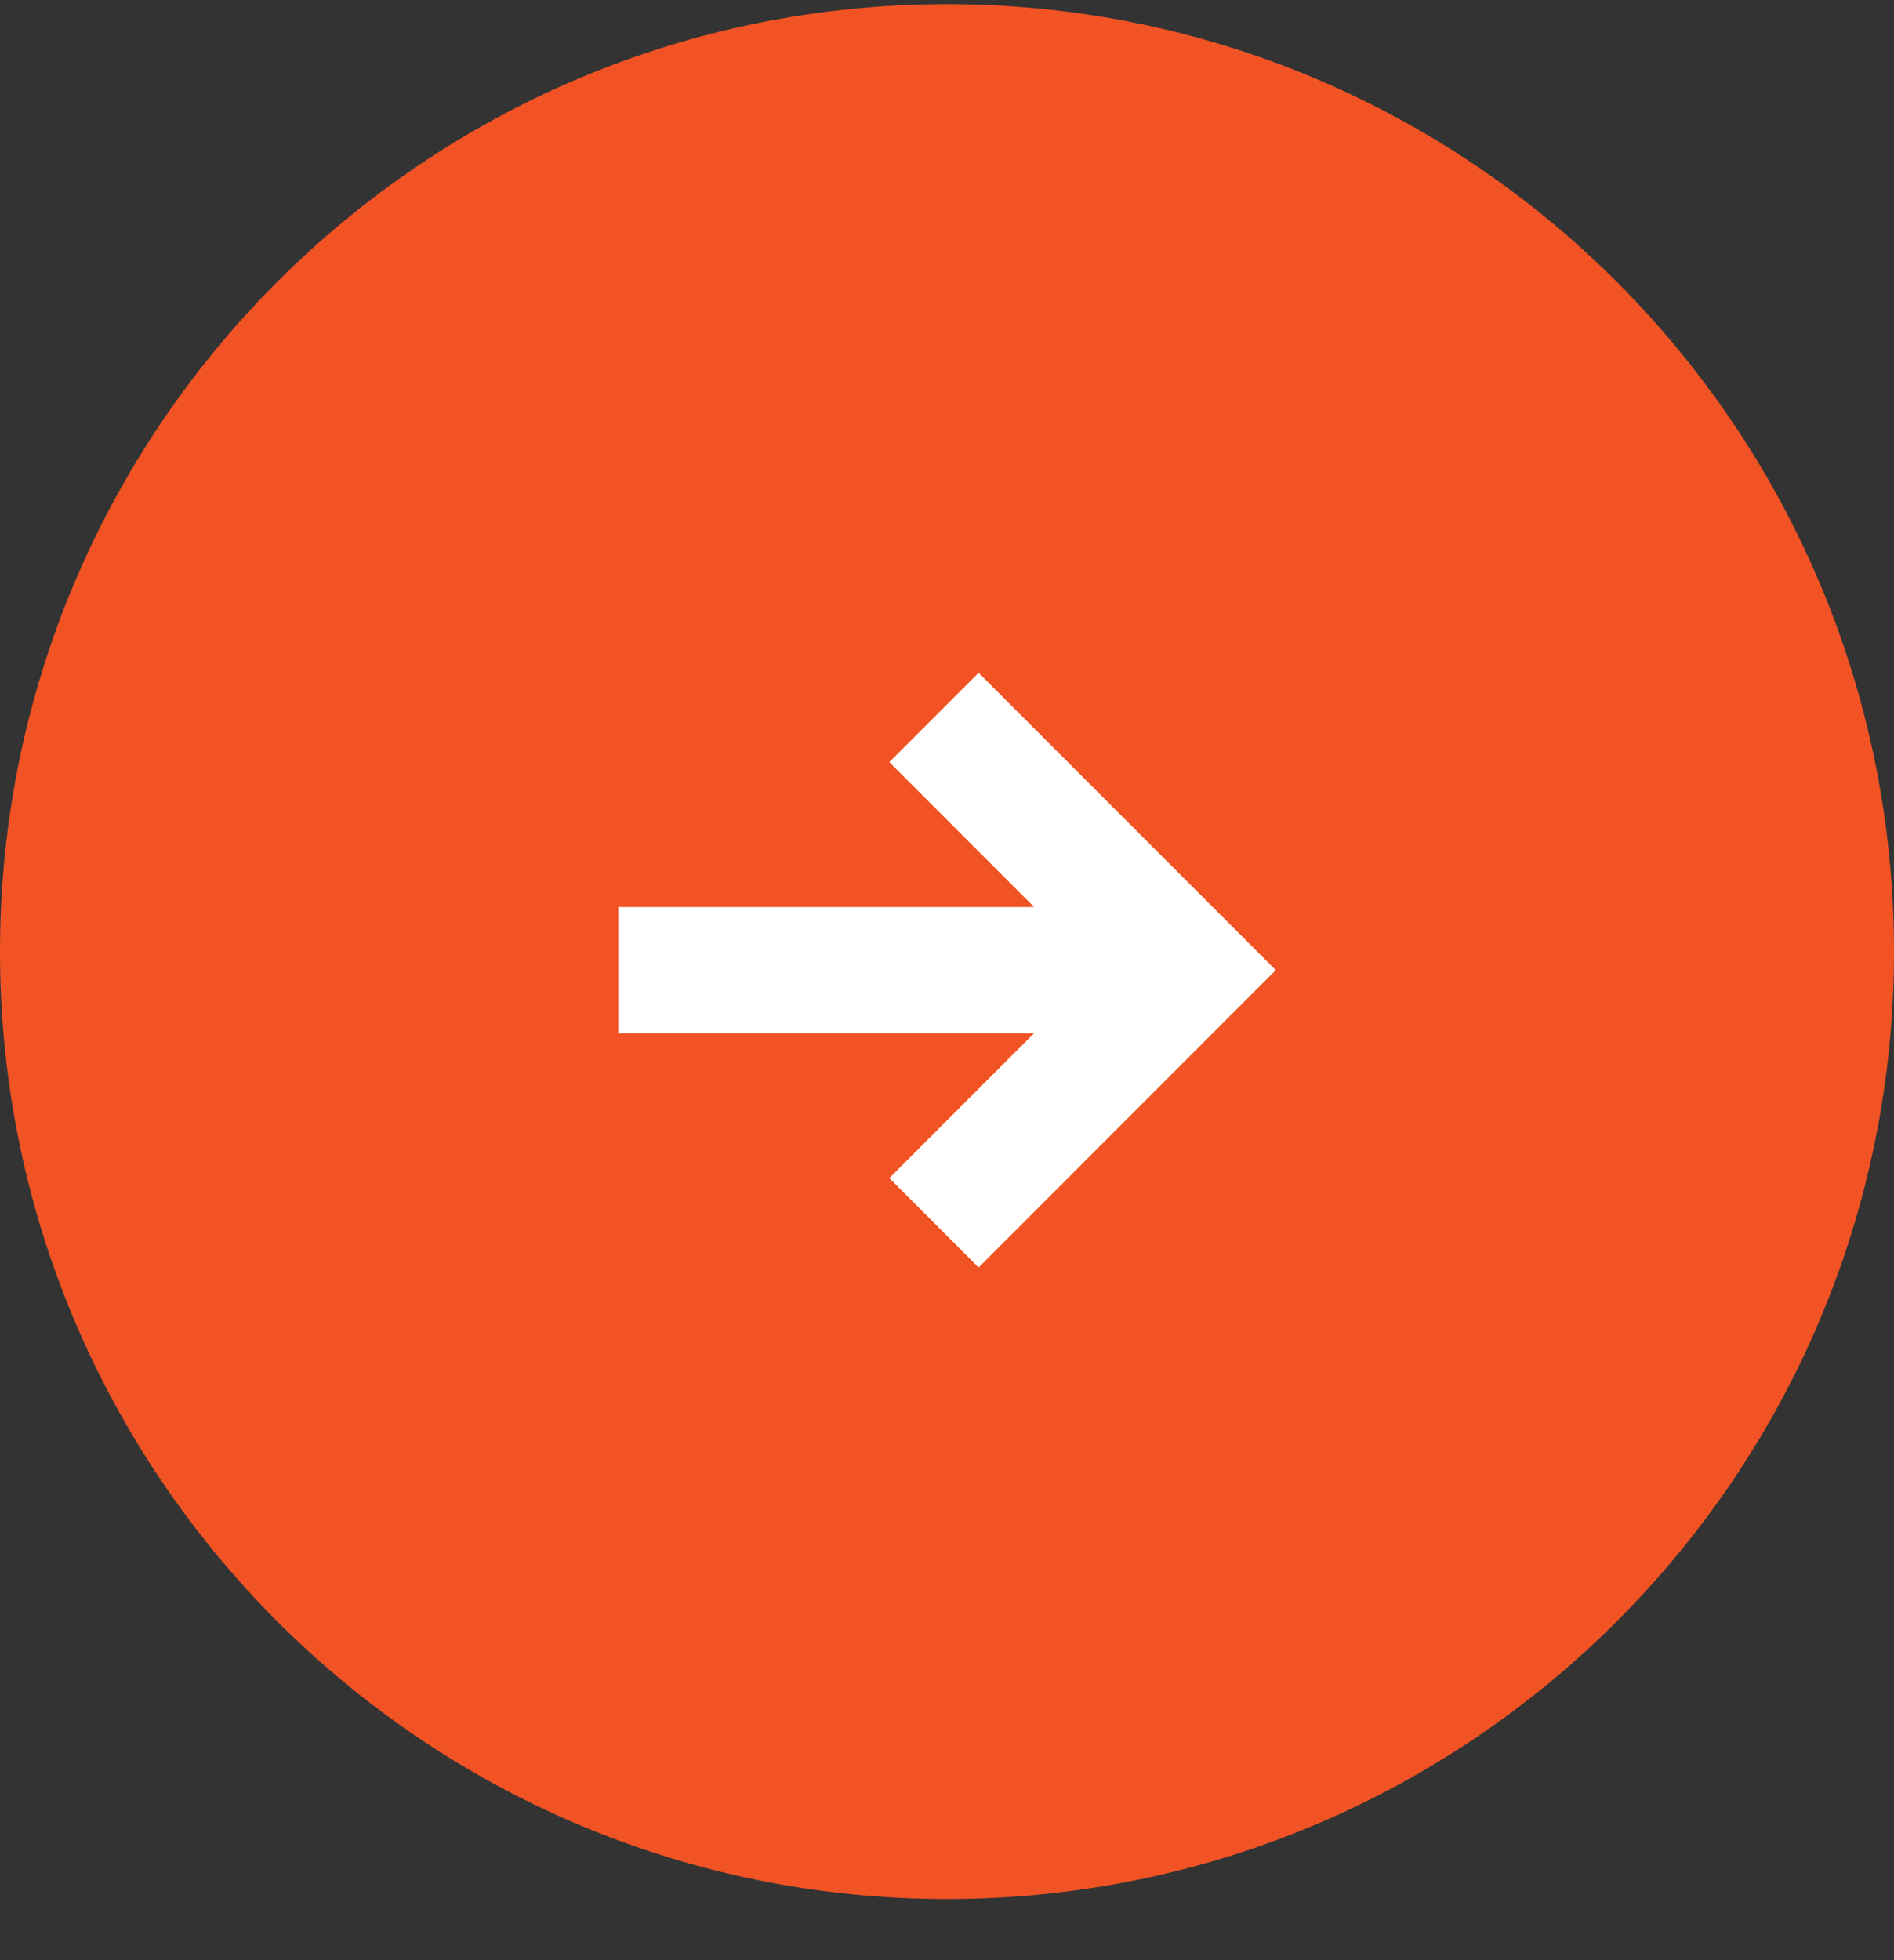 <svg width="29" height="30" viewBox="0 0 29 30" fill="none" xmlns="http://www.w3.org/2000/svg">
<rect x="0" y="0" width="29" height="30" fill="#333333" stroke="none"/>
<g clip-path="url(#clip0_244_4314)">
<path d="M14.5 29.064C22.508 29.064 29 22.573 29 14.565C29 6.556 22.508 0.064 14.5 0.064C6.492 0.064 -2.89121e-06 6.556 -2.54116e-06 14.565C-2.19112e-06 22.573 6.492 29.064 14.5 29.064Z" fill="#F25325"/>
<path fill-rule="evenodd" clip-rule="evenodd" d="M15.833 13.881L9.467 13.881L9.467 15.814L15.833 15.814L13.617 18.03L14.984 19.398L19.534 14.847L14.984 10.297L13.617 11.664L15.833 13.881Z" fill="white"/>
</g>
<defs>
<clipPath id="clip0_244_4314">
<rect width="29" height="29" fill="white" transform="translate(0 29.064) rotate(-90)"/>
</clipPath>
</defs>
</svg>
